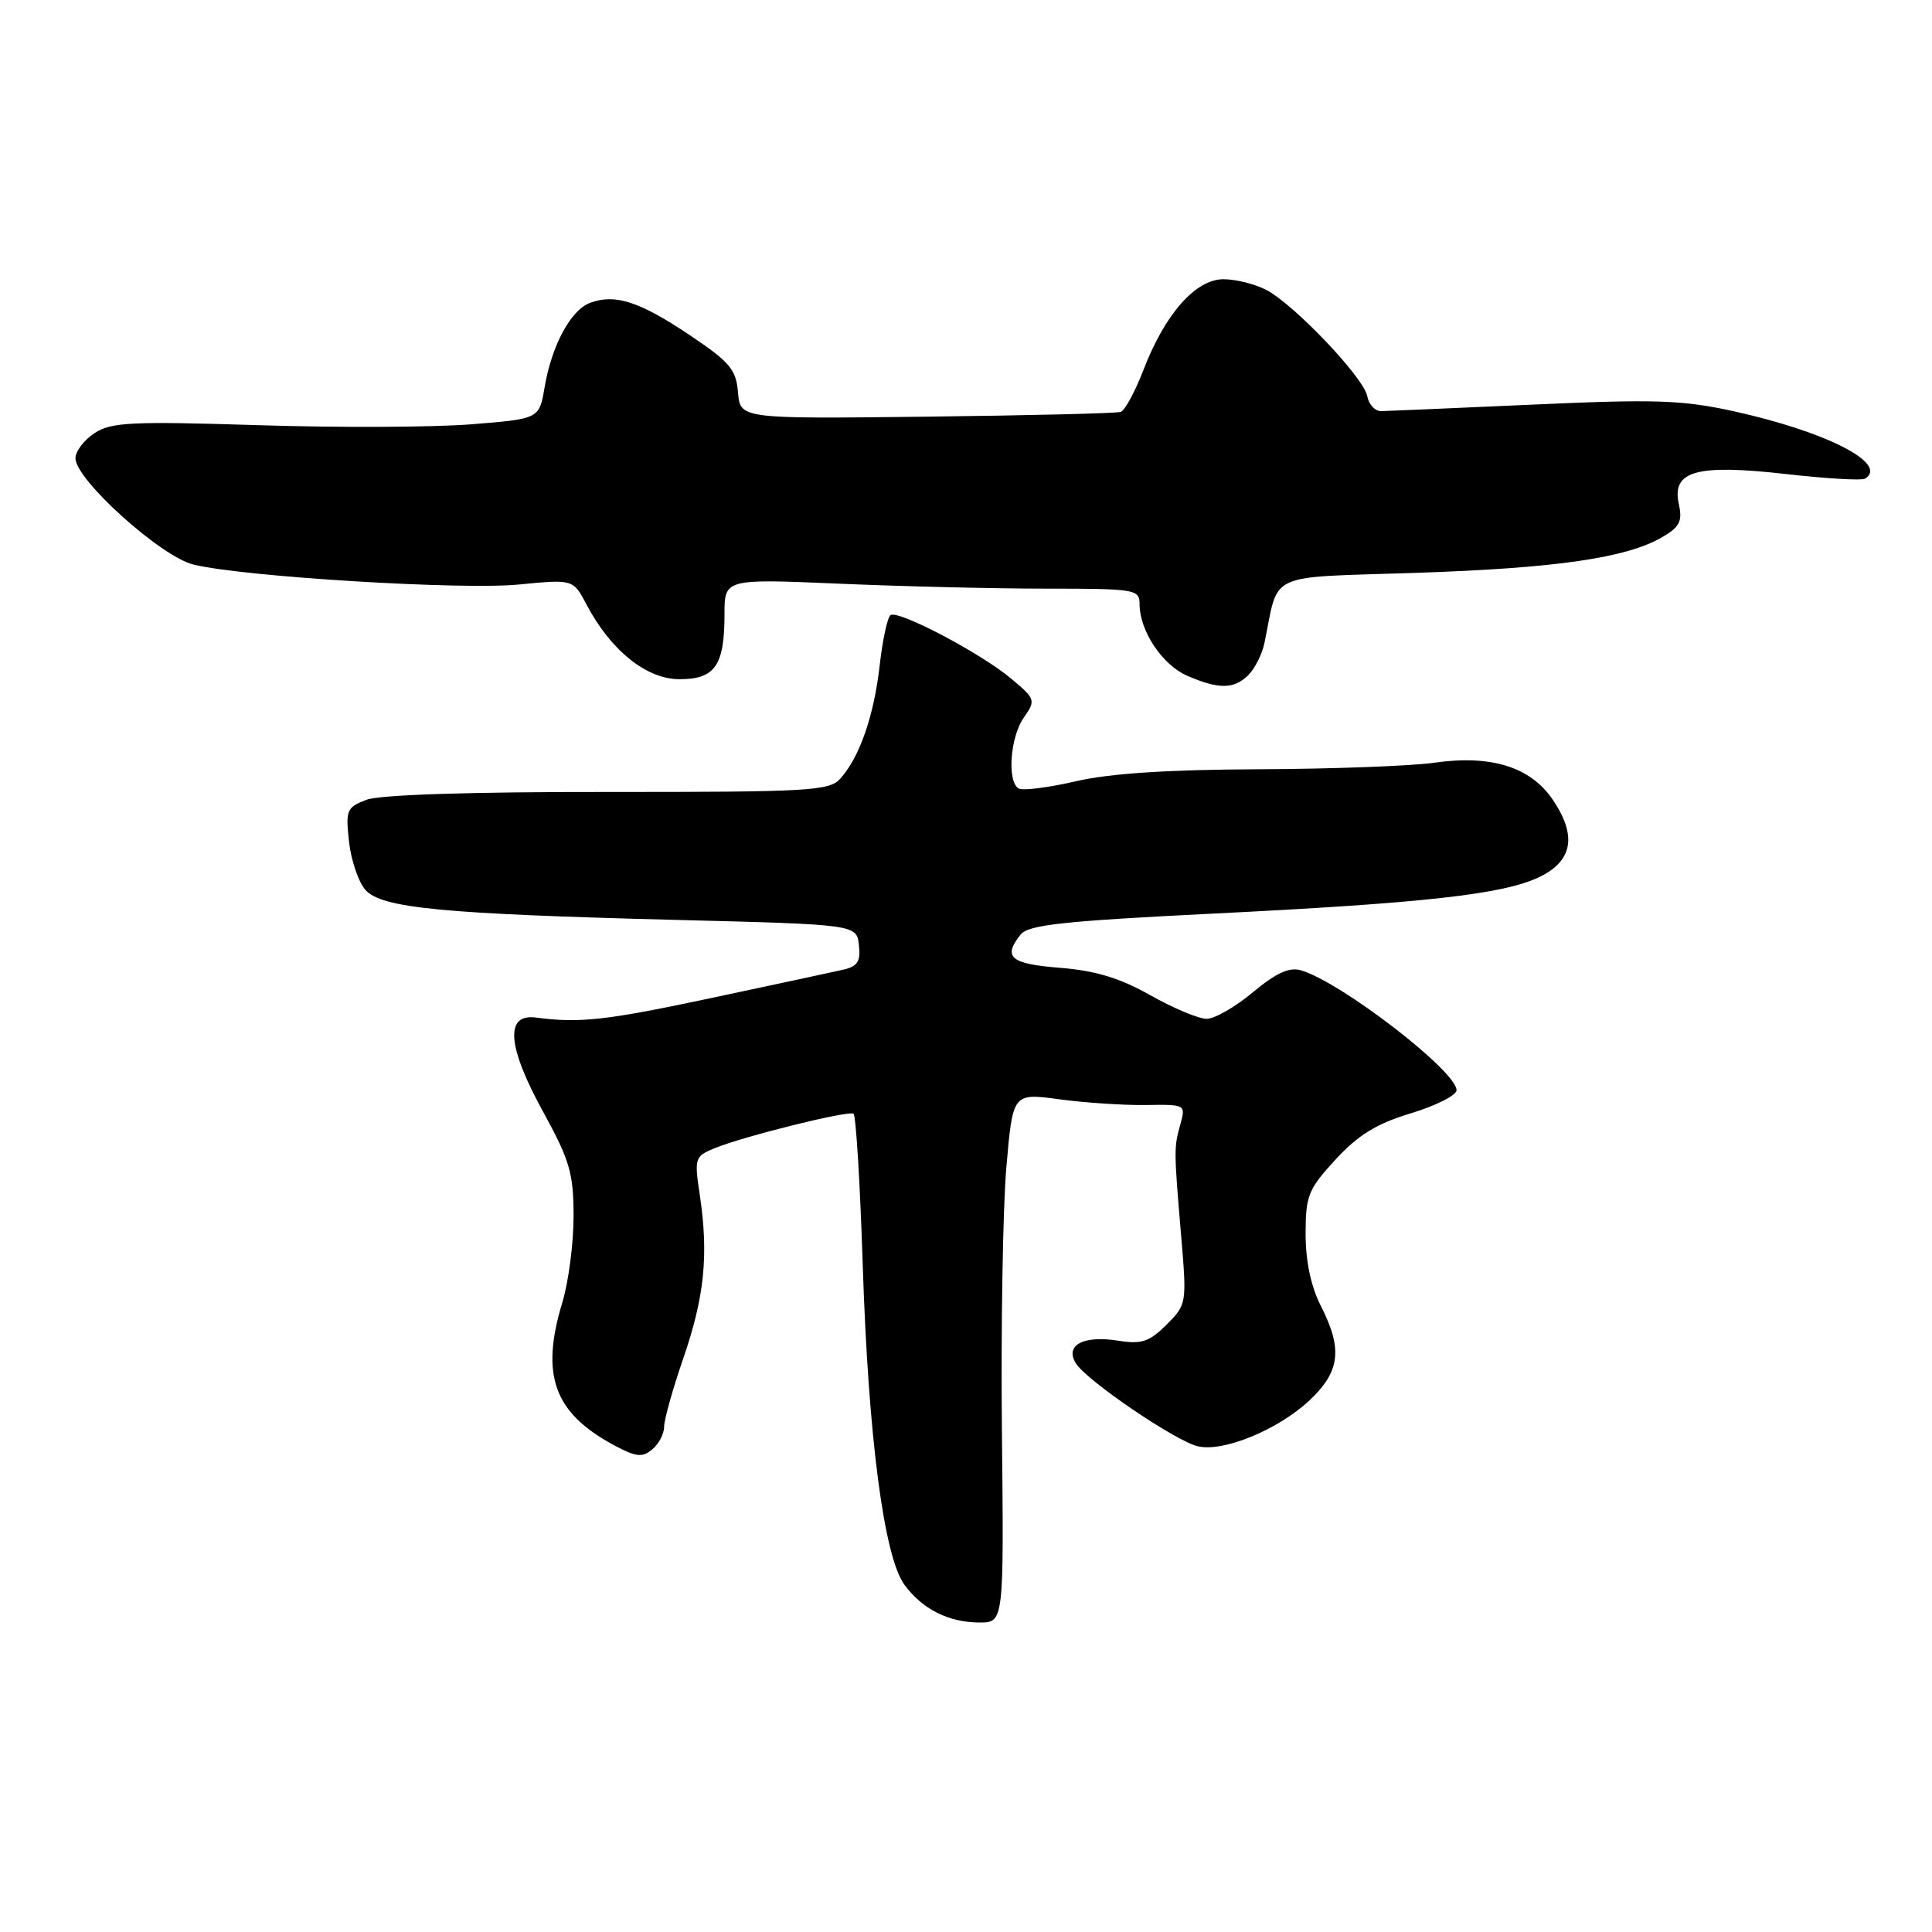 <?xml version="1.0" encoding="UTF-8" standalone="no"?>
<!DOCTYPE svg PUBLIC "-//W3C//DTD SVG 1.1//EN" "http://www.w3.org/Graphics/SVG/1.1/DTD/svg11.dtd" >
<svg xmlns="http://www.w3.org/2000/svg" xmlns:xlink="http://www.w3.org/1999/xlink" version="1.1" viewBox="0 0 256 256">
 <g >
 <path fill="currentColor"
d=" M 132.76 189.75 C 132.62 175.86 132.88 160.07 133.35 154.66 C 134.20 144.83 134.20 144.83 140.35 145.66 C 143.73 146.12 148.89 146.46 151.82 146.42 C 157.07 146.33 157.12 146.37 156.42 148.92 C 155.54 152.07 155.54 152.28 156.50 163.66 C 157.27 172.74 157.25 172.84 154.57 175.53 C 152.29 177.80 151.28 178.14 148.18 177.65 C 143.54 176.91 141.06 178.24 142.56 180.65 C 143.98 182.93 155.64 190.87 158.68 191.63 C 162.02 192.47 169.37 189.46 173.53 185.54 C 177.59 181.71 177.93 178.75 175.00 173.00 C 173.71 170.47 173.00 167.11 173.00 163.52 C 173.00 158.42 173.34 157.59 176.97 153.64 C 179.99 150.37 182.40 148.89 186.97 147.51 C 190.29 146.50 193.00 145.13 193.00 144.46 C 193.00 141.92 177.68 130.12 172.38 128.57 C 170.84 128.12 169.09 128.92 166.03 131.47 C 163.71 133.41 160.95 135.00 159.89 135.00 C 158.83 135.00 155.48 133.60 152.44 131.88 C 148.41 129.60 145.18 128.62 140.46 128.24 C 133.87 127.72 132.83 126.84 135.25 123.82 C 136.27 122.55 140.96 122.04 160.48 121.07 C 188.85 119.67 199.25 118.50 204.00 116.20 C 208.39 114.07 208.97 110.74 205.78 106.01 C 202.83 101.62 197.60 99.98 190.00 101.07 C 186.97 101.50 176.54 101.89 166.81 101.93 C 154.70 101.98 147.04 102.48 142.52 103.53 C 138.89 104.37 135.48 104.80 134.96 104.47 C 133.42 103.52 133.86 97.65 135.66 95.08 C 137.27 92.78 137.22 92.62 133.91 89.86 C 129.92 86.53 119.09 80.83 118.01 81.50 C 117.60 81.75 116.95 84.76 116.56 88.18 C 115.80 94.88 113.89 100.36 111.33 103.19 C 109.87 104.80 107.17 104.95 80.54 104.94 C 62.26 104.92 50.30 105.31 48.55 105.98 C 45.93 106.98 45.78 107.34 46.25 111.56 C 46.53 114.05 47.52 116.91 48.43 117.93 C 50.61 120.33 58.57 121.10 89.50 121.89 C 113.50 122.50 113.50 122.50 113.81 125.22 C 114.06 127.36 113.64 128.04 111.81 128.47 C 110.54 128.76 102.75 130.44 94.50 132.19 C 80.28 135.22 76.85 135.60 71.00 134.83 C 66.88 134.29 67.21 138.65 71.94 147.27 C 75.51 153.78 76.00 155.45 76.00 161.18 C 76.00 164.75 75.33 169.89 74.51 172.59 C 71.59 182.22 73.39 187.20 81.34 191.49 C 84.27 193.06 85.11 193.16 86.42 192.06 C 87.29 191.34 88.00 189.99 88.00 189.05 C 88.00 188.12 89.15 184.01 90.56 179.93 C 93.35 171.82 93.91 166.25 92.73 158.38 C 91.99 153.42 92.05 153.22 94.73 152.13 C 98.58 150.56 112.37 147.13 113.09 147.57 C 113.42 147.76 113.97 156.83 114.32 167.71 C 115.06 190.46 117.13 206.31 119.85 210.00 C 122.23 213.23 125.68 214.97 129.76 214.99 C 133.02 215.00 133.02 215.00 132.76 189.75 Z  M 165.43 89.43 C 166.29 88.57 167.25 86.65 167.55 85.18 C 169.51 75.66 167.54 76.57 187.53 75.91 C 206.18 75.29 215.53 73.94 220.28 71.16 C 222.58 69.82 222.95 69.06 222.45 66.78 C 221.49 62.39 224.78 61.47 236.63 62.81 C 241.97 63.42 246.69 63.69 247.12 63.43 C 250.32 61.45 242.03 57.20 229.67 54.48 C 222.91 53.00 219.27 52.88 203.17 53.61 C 192.90 54.07 183.83 54.46 183.01 54.48 C 182.20 54.49 181.37 53.60 181.17 52.50 C 180.74 50.08 171.55 40.40 167.80 38.42 C 166.31 37.64 163.76 37.00 162.12 37.00 C 158.42 37.00 154.36 41.60 151.50 49.05 C 150.40 51.90 149.05 54.40 148.50 54.58 C 147.95 54.77 136.38 55.05 122.79 55.21 C 98.09 55.50 98.09 55.50 97.79 52.00 C 97.54 48.95 96.71 47.97 91.37 44.39 C 84.74 39.95 81.51 38.90 78.21 40.12 C 75.63 41.07 73.11 45.75 72.16 51.33 C 71.45 55.50 71.45 55.50 62.48 56.22 C 57.54 56.62 44.85 56.68 34.28 56.34 C 17.41 55.81 14.74 55.94 12.53 57.39 C 11.14 58.30 10.00 59.80 10.00 60.72 C 10.00 63.56 21.31 73.75 25.64 74.81 C 32.21 76.42 61.22 78.20 68.77 77.45 C 75.95 76.75 75.95 76.75 77.72 80.11 C 80.93 86.20 85.67 90.00 90.04 90.00 C 94.74 90.00 96.00 88.19 96.00 81.41 C 96.00 76.69 96.00 76.69 111.16 77.34 C 119.50 77.70 131.87 78.00 138.66 78.00 C 150.43 78.00 151.00 78.09 151.00 80.05 C 151.00 83.59 154.00 88.10 157.31 89.54 C 161.51 91.36 163.52 91.34 165.43 89.43 Z "/>
</g>
</svg>